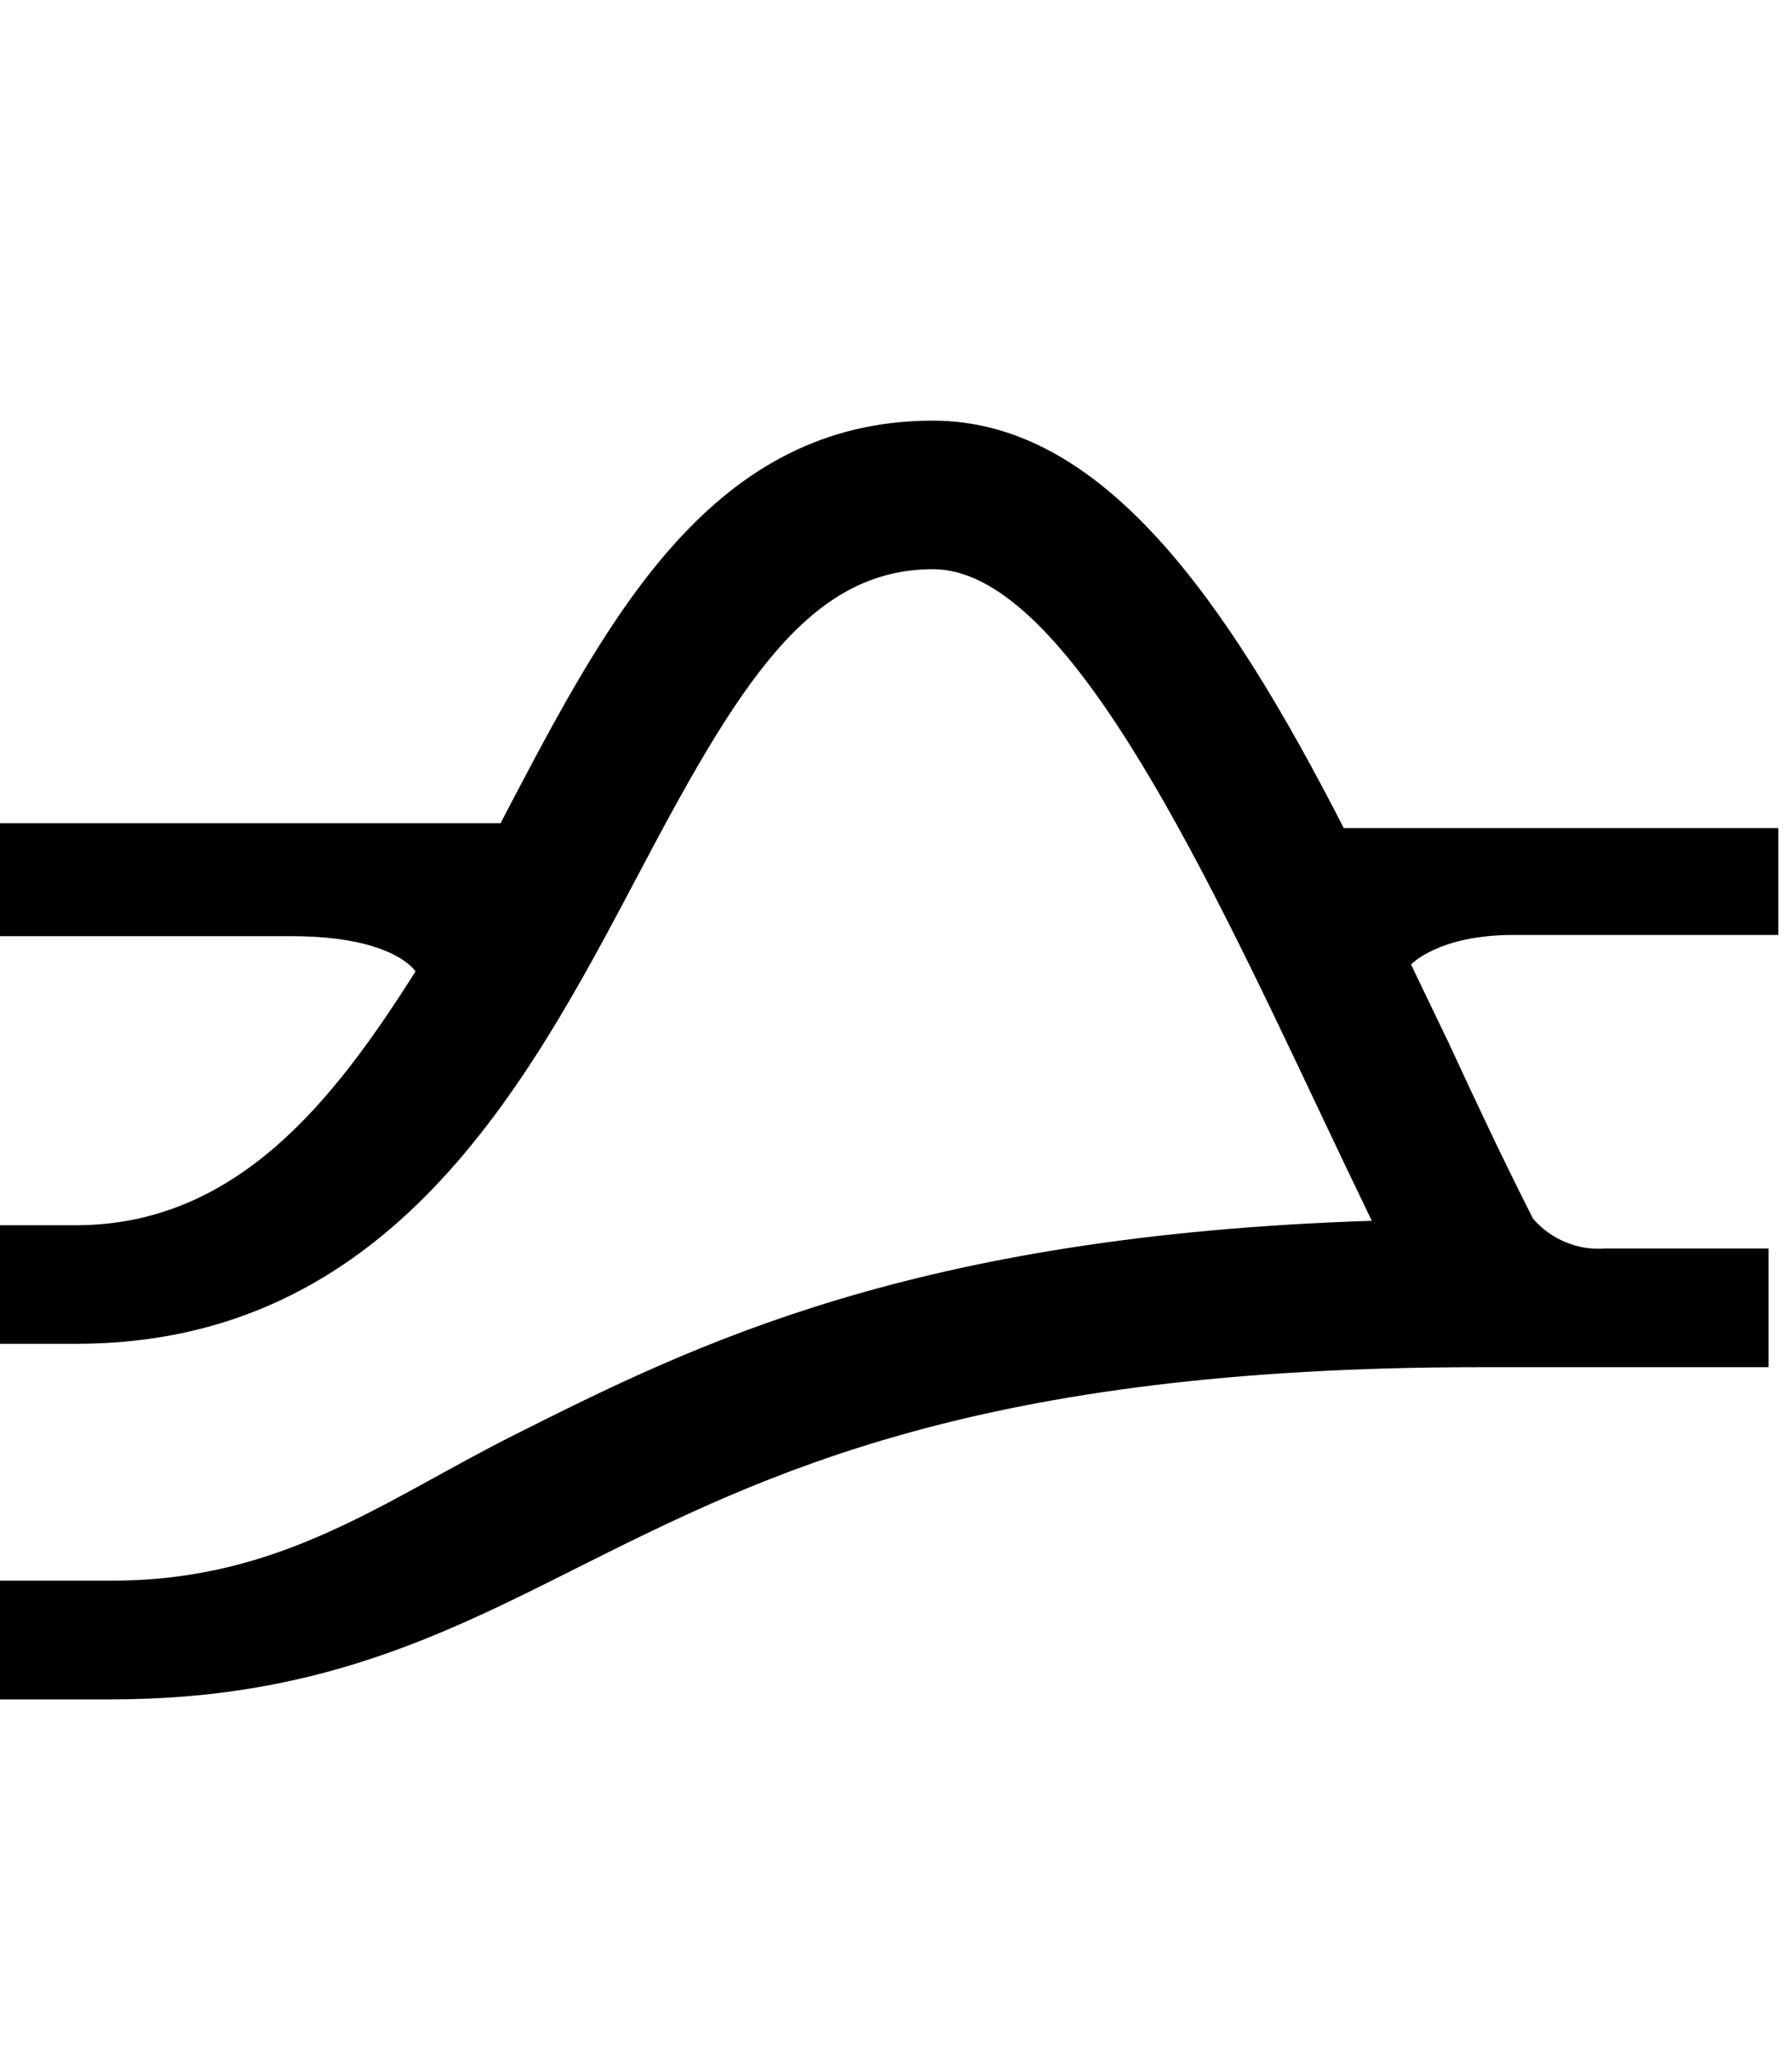 
<svg  viewBox="0 -8 35 40" fill="none" xmlns="http://www.w3.org/2000/svg">
<path d="M34.733 8.164H26.245C23.951 3.688 21.523 0.211 18.22 0.211C13.919 0.211 11.901 4.027 9.947 7.743L9.777 8.069H0V10.275H5.695C7.705 10.275 8.115 10.964 8.115 10.964C6.538 13.455 4.641 15.918 1.479 15.918H0V18.232H1.492C7.62 18.232 10.296 13.175 12.444 9.116C14.414 5.375 15.788 3.111 18.224 3.111C20.753 3.111 23.412 8.708 25.751 13.649C26.091 14.367 26.44 15.101 26.793 15.831C17.819 16.12 13.542 18.256 10.065 20.001C7.519 21.276 5.509 22.855 2.201 22.855H0V25.173H2.181C6.165 25.173 8.65 23.924 11.293 22.595C14.953 20.764 19.104 18.689 28.888 18.689H34.543V16.371H31.349C31.085 16.392 30.822 16.351 30.579 16.248C30.335 16.149 30.116 15.992 29.942 15.79C29.383 14.689 28.836 13.53 28.301 12.371L27.559 10.828C27.559 10.828 28.09 10.251 29.557 10.251H34.733V8.164Z" fill="currentColor"/>
</svg>
